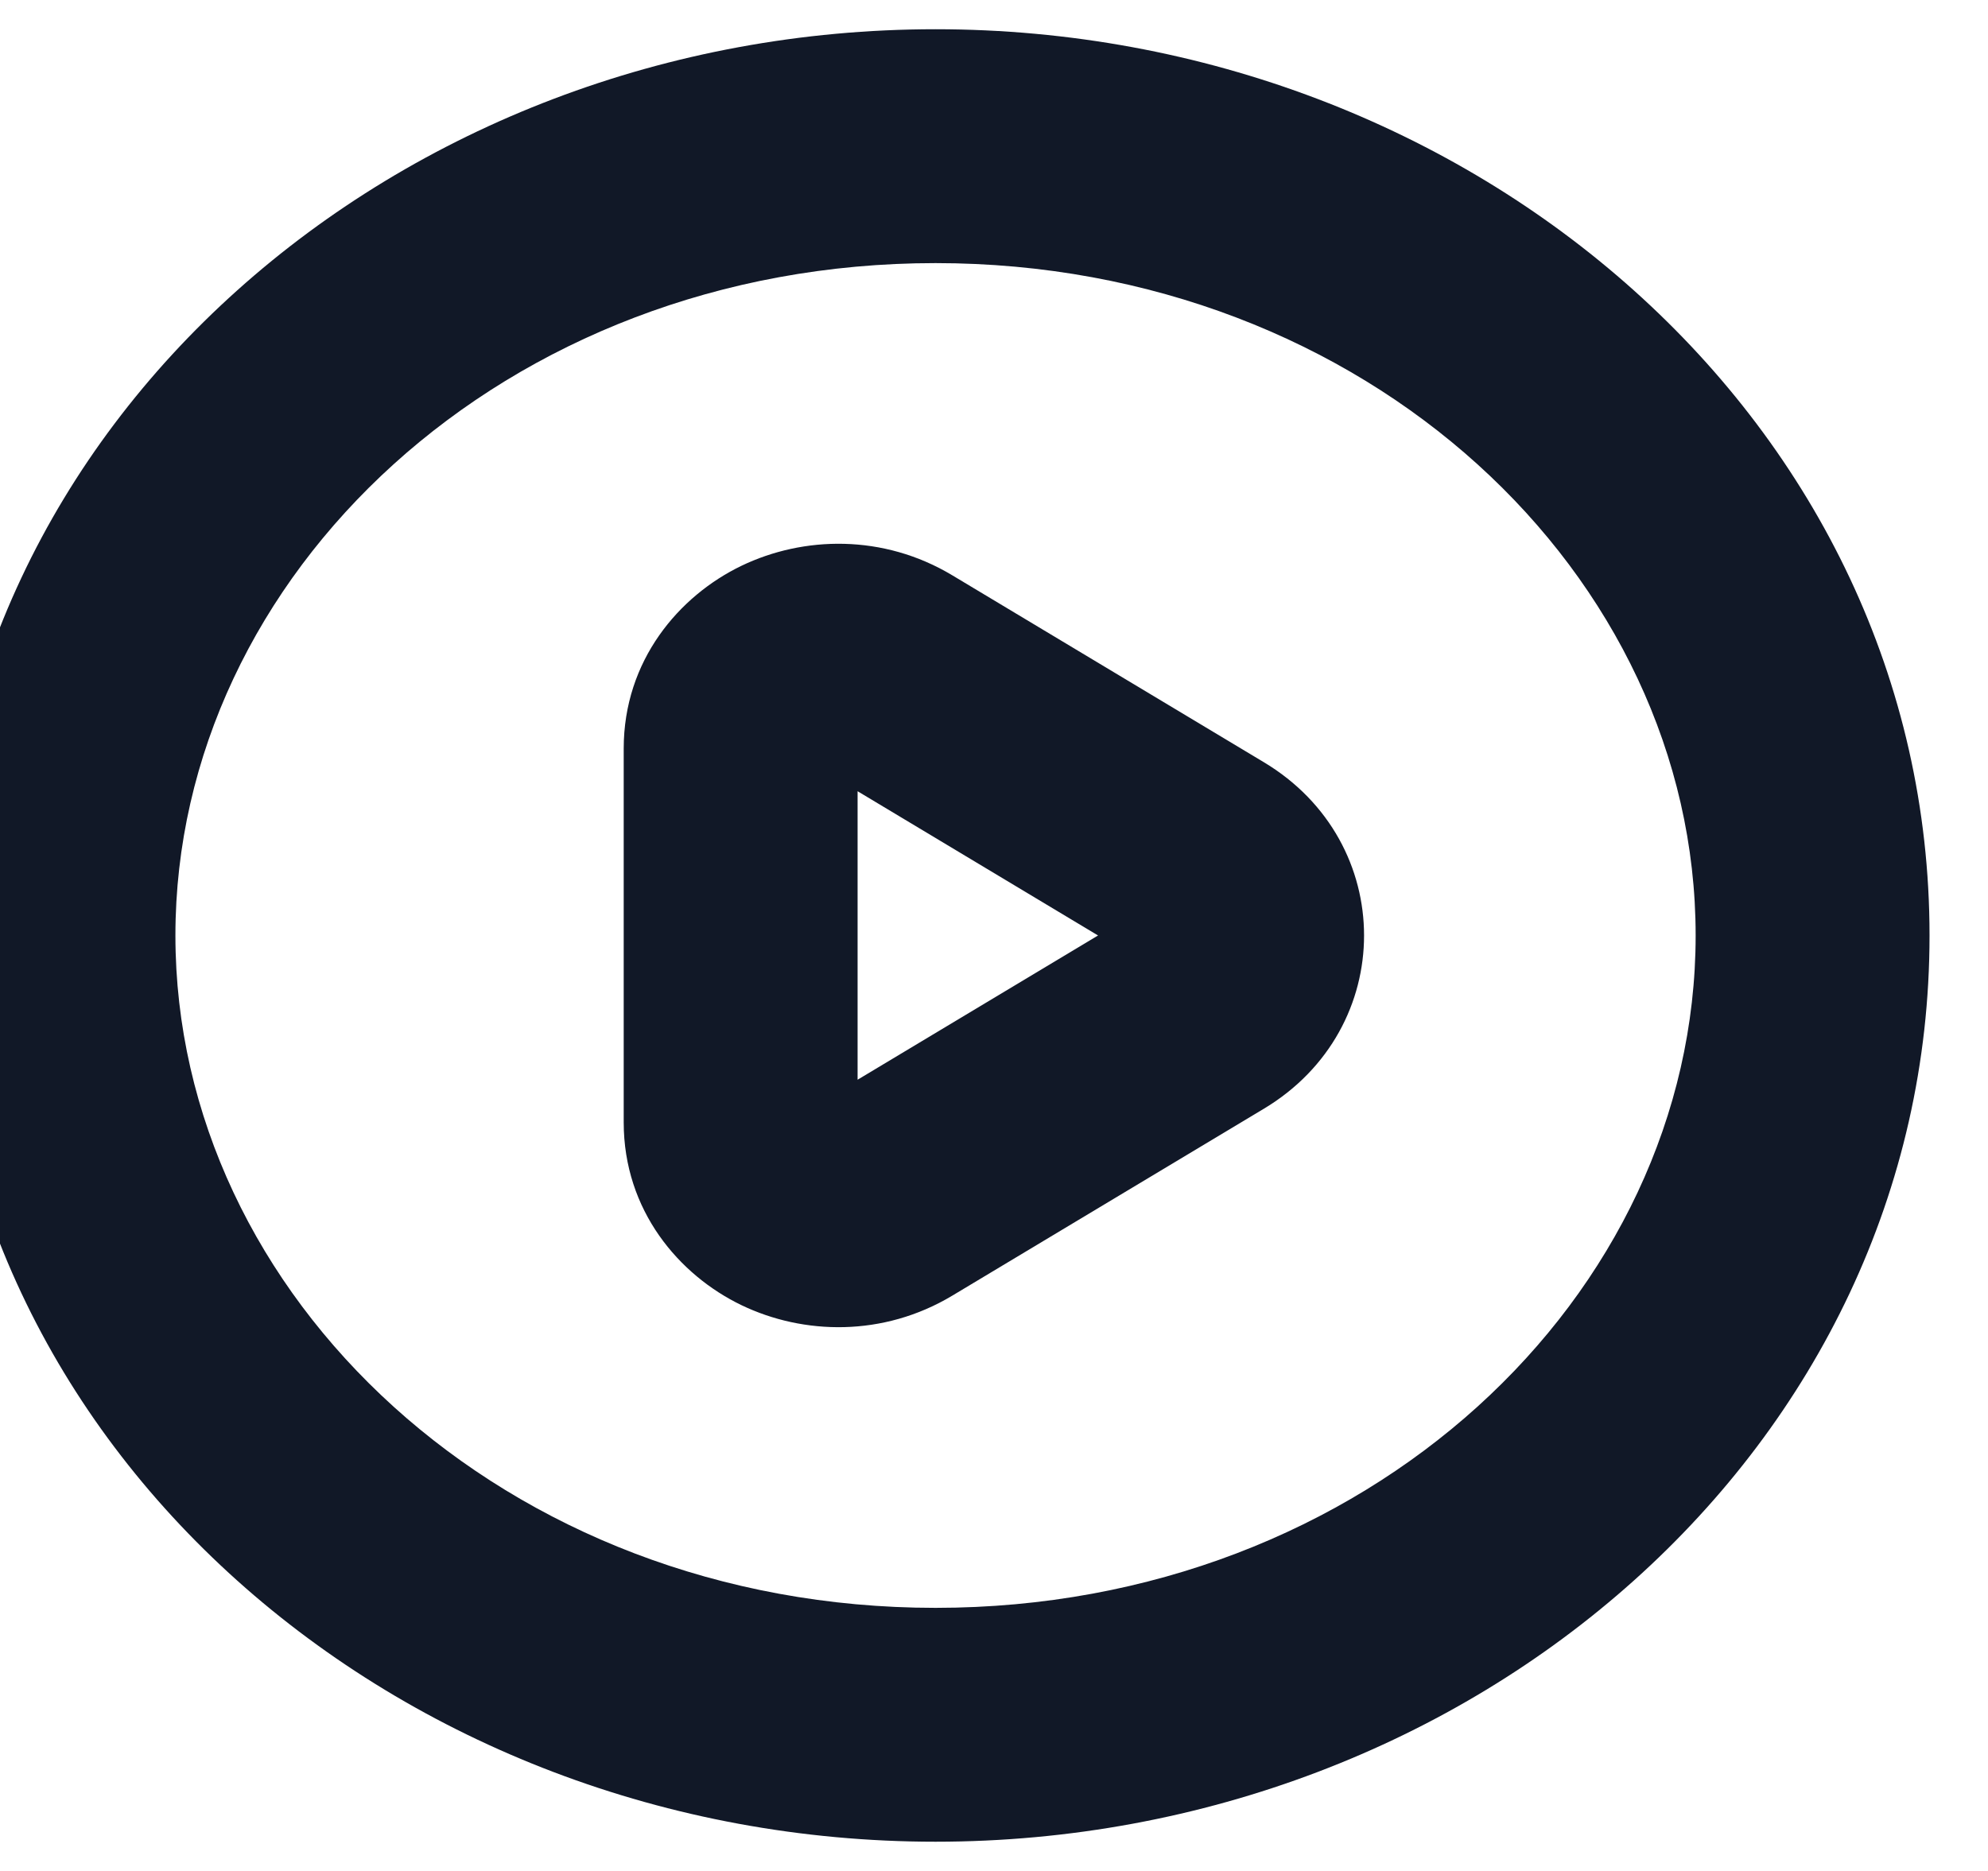<svg width="34" height="32" viewBox="0 0 34 32" fill="none" xmlns="http://www.w3.org/2000/svg" xmlns:xlink="http://www.w3.org/1999/xlink">
<path d="M15.258,11.555L16.287,9.84L16.287,9.84L15.258,11.555ZM20.587,14.752L21.616,13.037L21.616,13.037L20.587,14.752ZM20.587,17.248L19.558,15.533L19.558,15.533L20.587,17.248ZM15.258,20.445L14.229,18.73L14.229,18.73L15.258,20.445ZM14.229,13.27L19.558,16.467L21.616,13.037L16.287,9.84L14.229,13.27ZM19.558,15.533L14.229,18.73L16.287,22.16L21.616,18.963L19.558,15.533ZM14.667,19.197L14.667,12.803L10.667,12.803L10.667,19.197L14.667,19.197ZM14.229,18.73C14.302,18.686 14.372,18.697 14.415,18.718C14.442,18.731 14.5,18.767 14.558,18.85C14.623,18.943 14.667,19.068 14.667,19.197L10.667,19.197C10.667,20.705 11.614,21.808 12.679,22.322C13.741,22.833 15.106,22.869 16.287,22.16L14.229,18.73ZM19.558,16.467C19.466,16.412 19.329,16.245 19.329,16C19.329,15.755 19.466,15.588 19.558,15.533L21.616,18.963C23.9,17.593 23.9,14.407 21.616,13.037L19.558,16.467ZM16.287,9.84C15.106,9.131 13.741,9.167 12.679,9.678C11.614,10.192 10.667,11.295 10.667,12.803L14.667,12.803C14.667,12.932 14.623,13.057 14.558,13.15C14.5,13.234 14.442,13.269 14.415,13.282C14.372,13.303 14.302,13.314 14.229,13.27L16.287,9.84ZM29,16C29,22.158 23.383,27.5 16,27.5L16,31.5C25.185,31.5 33,24.753 33,16L29,16ZM16,27.5C8.617,27.5 3,22.158 3,16L-1,16C-1,24.753 6.815,31.5 16,31.5L16,27.5ZM3,16C3,9.842 8.617,4.5 16,4.5L16,0.5C6.815,0.5 -1,7.247 -1,16L3,16ZM16,4.5C23.383,4.5 29,9.842 29,16L33,16C33,7.247 25.185,0.5 16,0.5L16,4.5Z" fill="#111827"/>
</svg>
